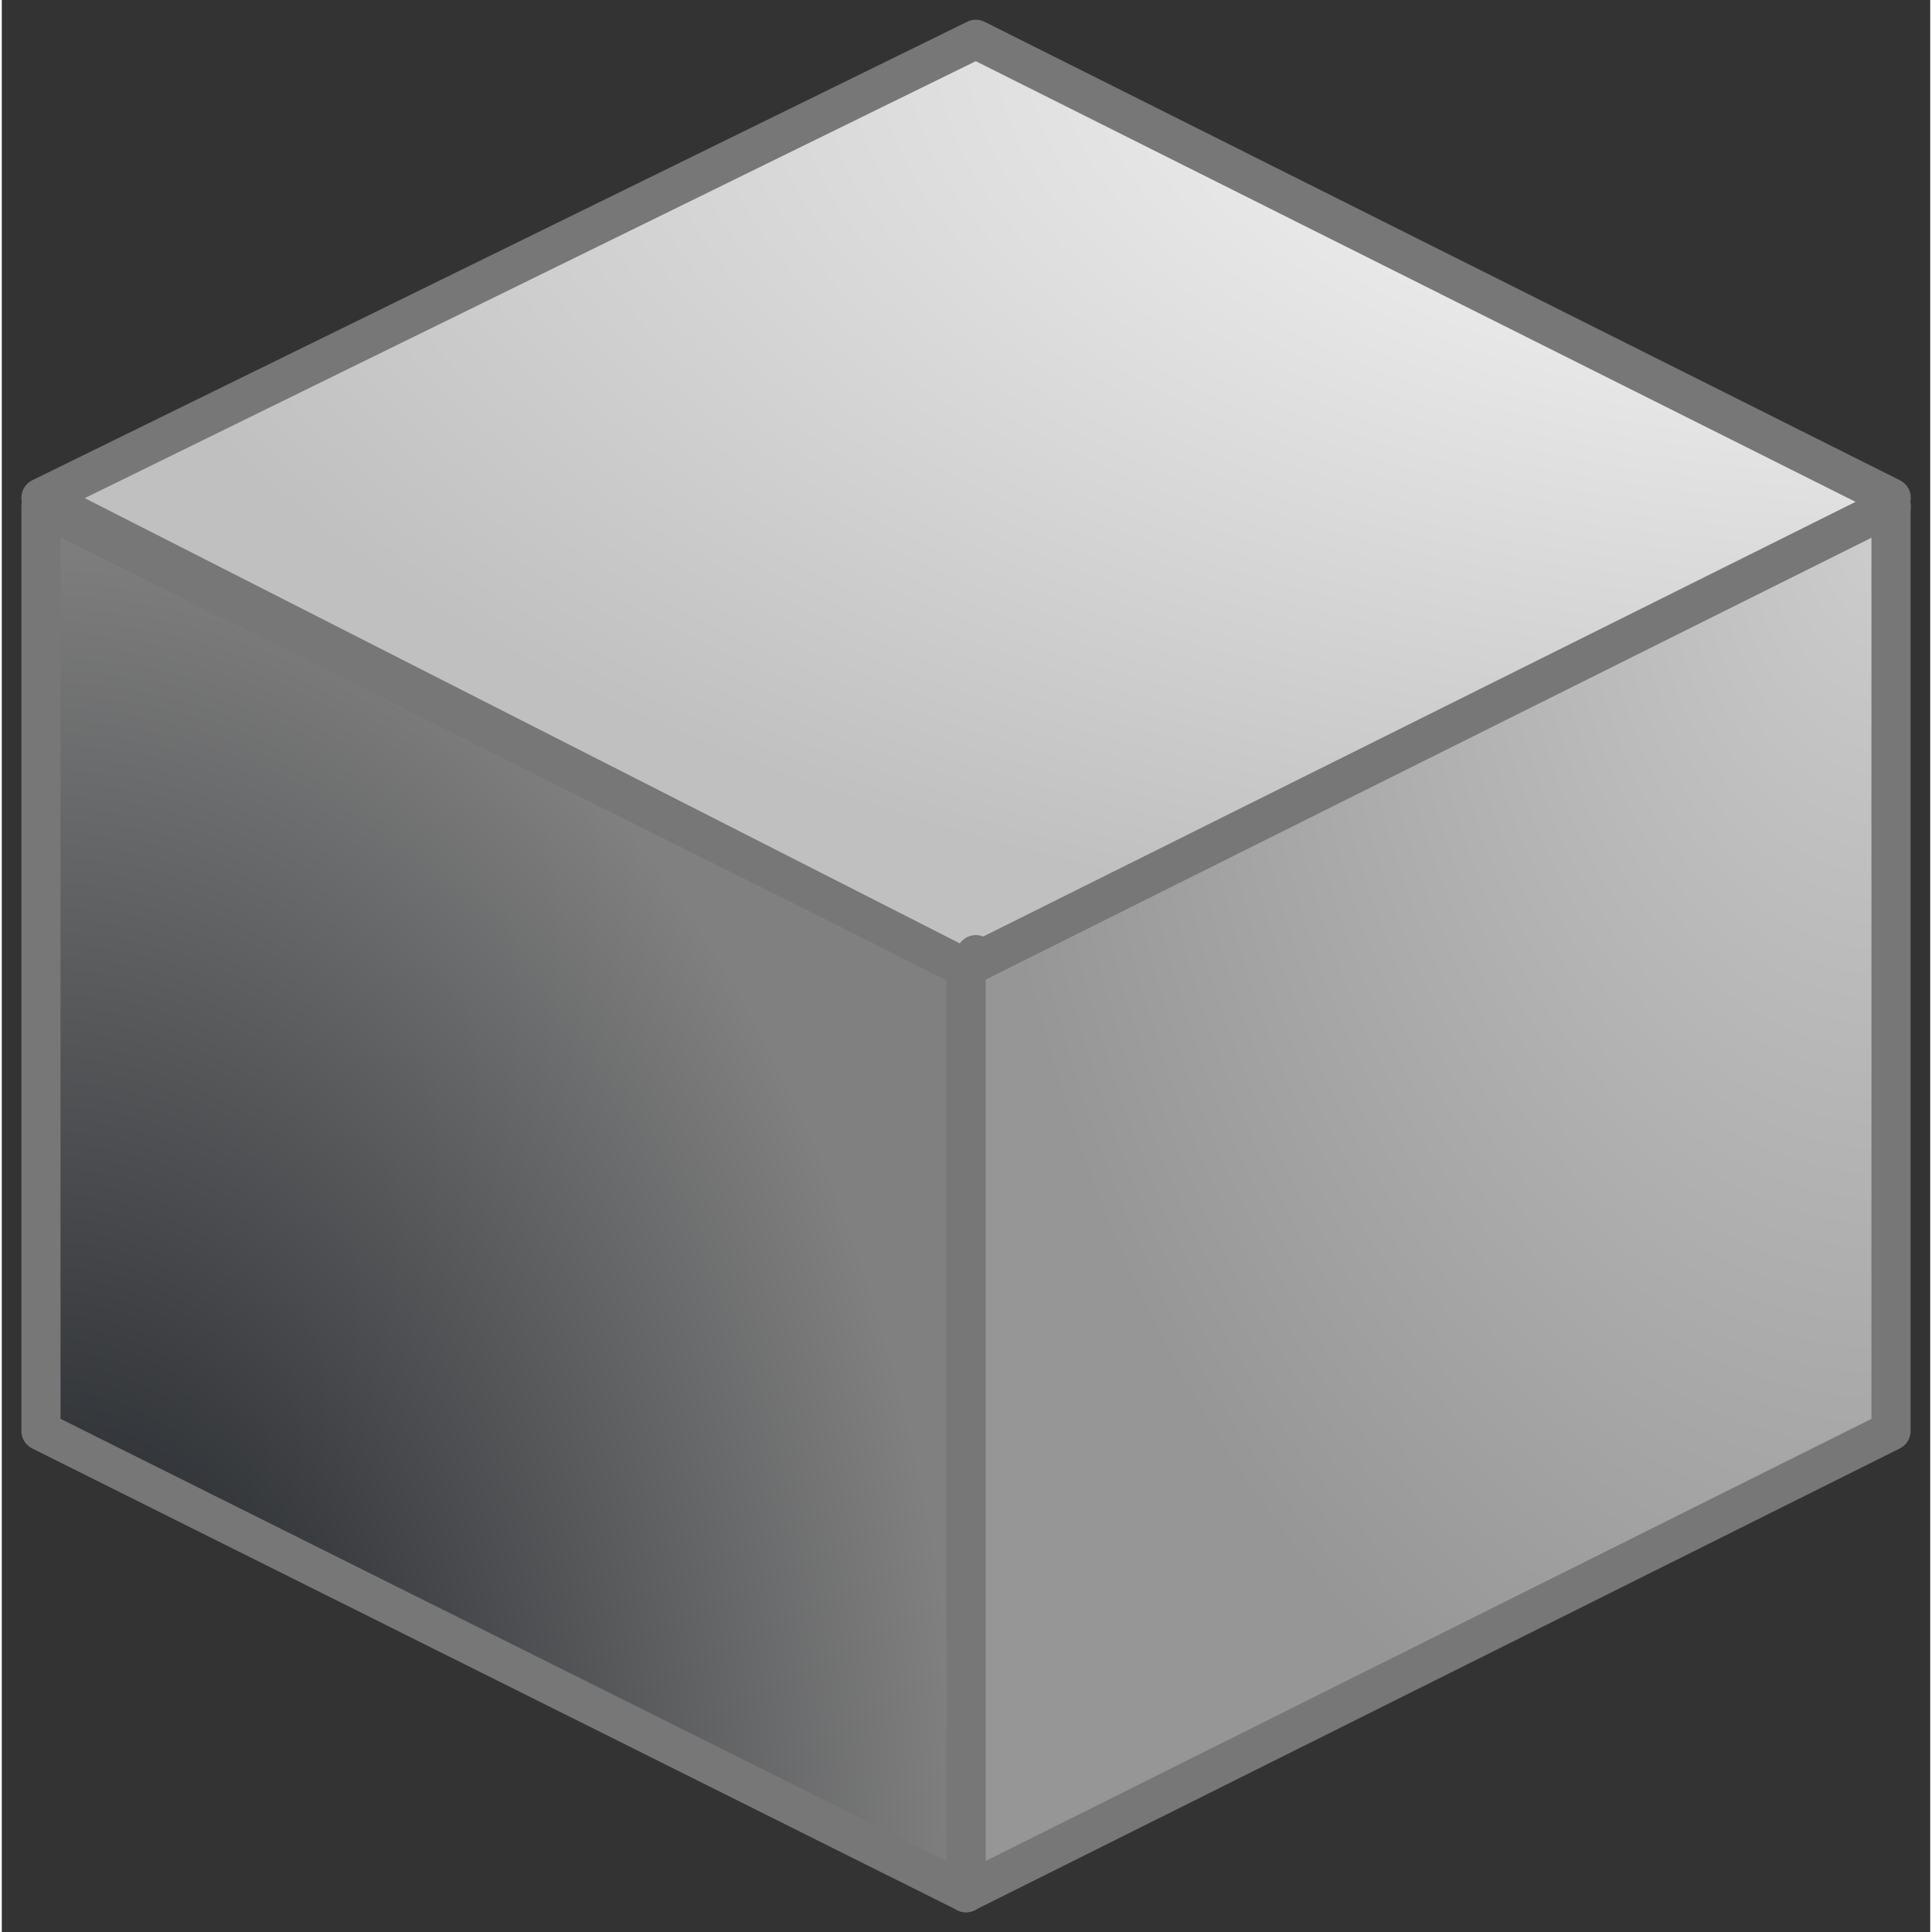 <?xml version="1.0" encoding="UTF-8" standalone="no"?>
<!DOCTYPE svg PUBLIC "-//W3C//DTD SVG 1.0//EN" "http://www.w3.org/TR/2001/REC-SVG-20010904/DTD/svg10.dtd">
<!-- Создано Microsoft Visio 11.0, Экспорт SVG, версия 1.0 cube-gray.svg Страница-1 -->
<svg xmlns="http://www.w3.org/2000/svg" xmlns:xlink="http://www.w3.org/1999/xlink" xmlns:ev="http://www.w3.org/2001/xml-events"
		xmlns:v="http://schemas.microsoft.com/visio/2003/SVGExtensions/" width="0.164in" height="0.164in"
		viewBox="0 0 11.819 11.841" xml:space="preserve" color-interpolation-filters="sRGB" class="st5">
	<rect x="0" y="0" width="11.819" height="11.841" fill="#333333" stroke="none"/>
	<v:documentProperties v:langID="1033" v:metric="true" v:viewMarkup="false"/>

	<style type="text/css">
	<![CDATA[
		.st1 {fill:url(#grad37-4);stroke:#777777;stroke-linecap:round;stroke-linejoin:round;stroke-width:0.24}
		.st2 {fill:url(#grad38-8);stroke:#777777;stroke-linecap:round;stroke-linejoin:round;stroke-width:0.24}
		.st3 {fill:url(#grad37-12)}
		.st4 {stroke:#777777;stroke-linecap:round;stroke-linejoin:round;stroke-width:0.24}
		.st5 {fill:none;fill-rule:evenodd;font-size:12;overflow:visible;stroke-linecap:square;stroke-miterlimit:3}
	]]>
	</style>

	<defs id="Patterns_And_Gradients">
		<radialGradient id="grad37-4" v:fillPattern="37" v:foreground="#cdcdcd" v:background="#969696" cx="1" cy="0" r="1">
			<stop offset="0" style="stop-color:#cdcdcd;stop-opacity:1"/>
			<stop offset="1" style="stop-color:#969696;stop-opacity:1"/>
		</radialGradient>
		<radialGradient id="grad38-8" v:fillPattern="38" v:foreground="#0e1218" v:background="#808080" cx="0" cy="1" r="1">
			<stop offset="0" style="stop-color:#0e1218;stop-opacity:1"/>
			<stop offset="1" style="stop-color:#808080;stop-opacity:1"/>
		</radialGradient>
		<radialGradient id="grad37-12" v:fillPattern="37" v:foreground="#ffffff" v:background="#c0c0c0" cx="1" cy="0" r="1">
			<stop offset="0" style="stop-color:#ffffff;stop-opacity:1"/>
			<stop offset="1" style="stop-color:#c0c0c0;stop-opacity:1"/>
		</radialGradient>
	</defs>
	<g v:mID="0" v:index="1" v:groupContext="foregroundPage">
		<title>Страница-1</title>
		<v:pageProperties v:drawingScale="0.0393701" v:pageScale="0.0393701" v:drawingUnits="24" v:shadowOffsetX="8.50394"
				v:shadowOffsetY="-8.50394"/>
		<g id="shape4-1" v:mID="4" v:groupContext="shape" transform="translate(5.909,-0.24)">
			<title>Лист.4</title>
			<path d="M5.67 9.01 L5.67 3.34 L0 6.17 L0 11.84 L5.67 9.01 Z" class="st1"/>
		</g>
		<g id="shape5-5" v:mID="5" v:groupContext="shape" transform="translate(0.24,-0.24)">
			<title>Лист.5</title>
			<path d="M0 9.01 L5.67 11.84 L5.67 6.17 L0 3.34 L0 9.01 Z" class="st2"/>
		</g>
		<g id="shape6-9" v:mID="6" v:groupContext="shape" transform="translate(0.24,-5.909)">
			<title>Лист.6</title>
			<path d="M5.66 11.84 L5.73 11.76 L5.66 11.84 ZM11.34 8.96 L5.73 6.15 L0 8.96 L5.66 11.84 L11.34 9.01 L11.34 8.96 Z"
					class="st3"/>
			<path d="M5.66 11.84 L5.73 11.76M11.34 8.96 L5.73 6.15 L0 8.96 L5.66 11.84 L11.34 9.01" class="st4"/>
		</g>
	</g>
</svg>

